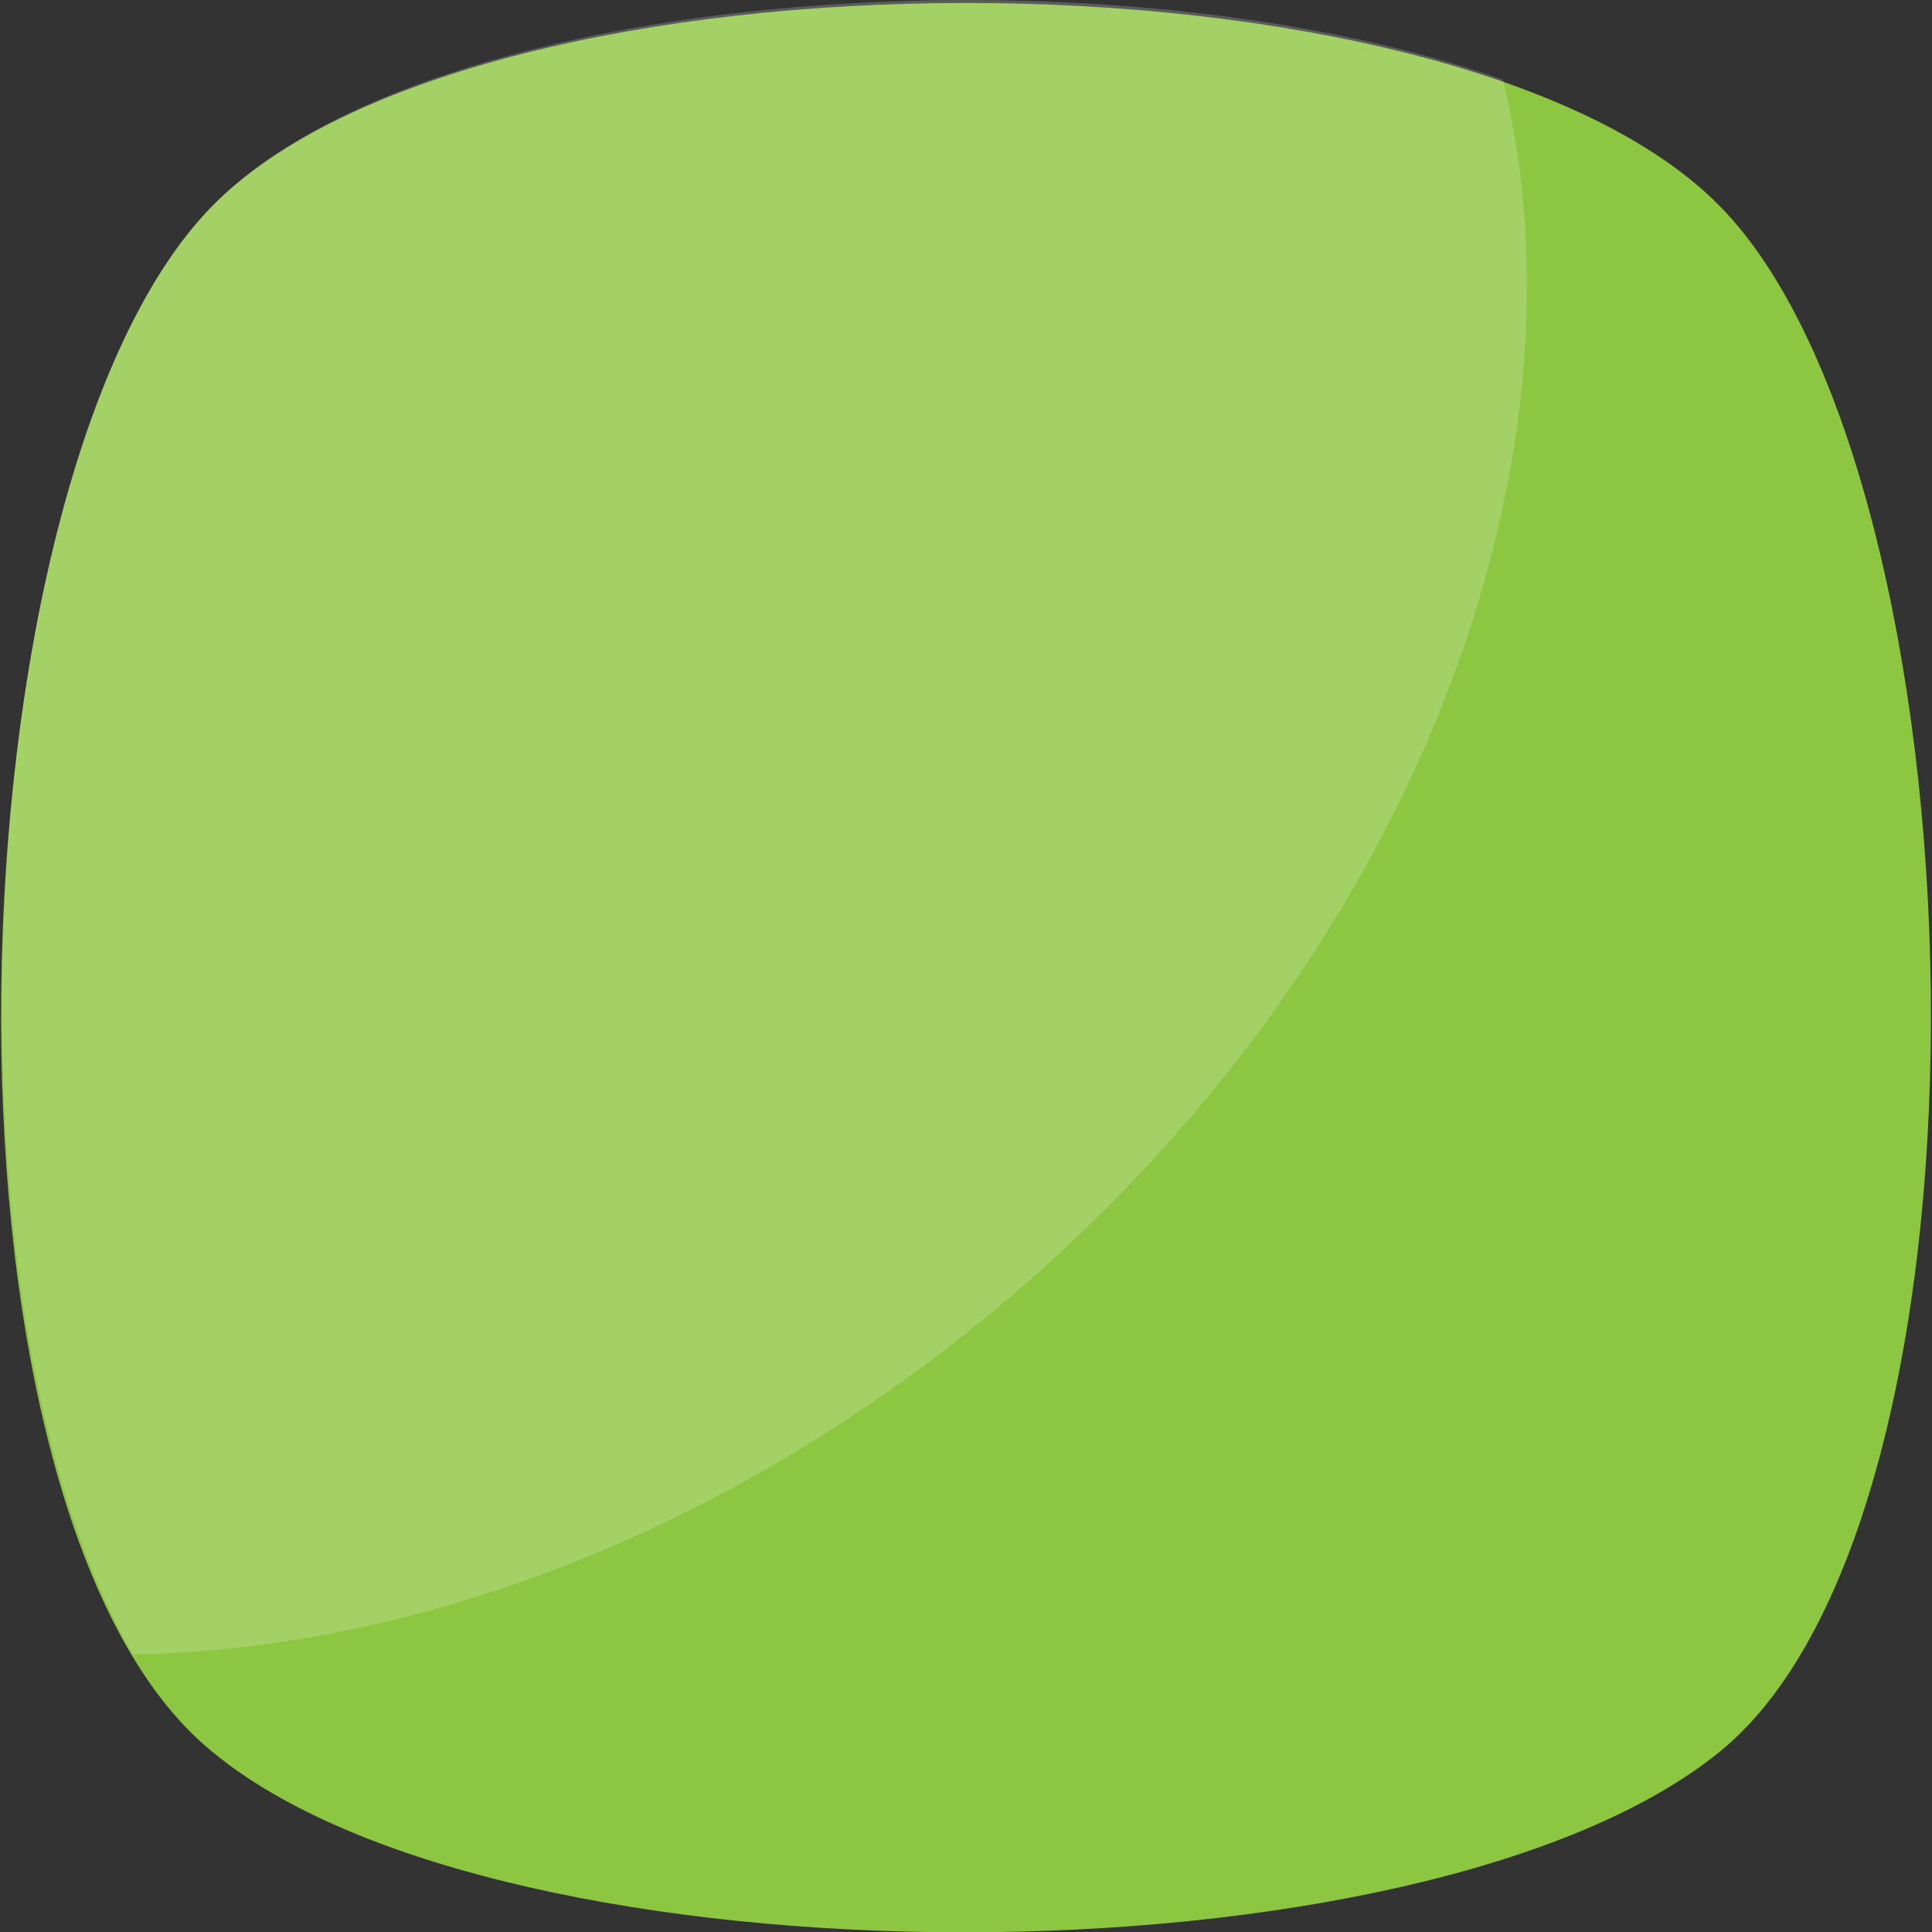 <?xml version="1.0" encoding="utf-8"?>
<!-- Generator: Adobe Illustrator 23.1.0, SVG Export Plug-In . SVG Version: 6.00 Build 0)  -->
<svg version="1.1" id="Capa_1" xmlns="http://www.w3.org/2000/svg" xmlns:xlink="http://www.w3.org/1999/xlink" x="0px" y="0px"
	 viewBox="0 0 455.4 455.4" style="enable-background:new 0 0 455.4 455.4;" xml:space="preserve">
<rect x="0" y="0" width="455.4" height="455.4" fill="#333333" stroke="none"/>
<style type="text/css">
	.st0{fill:#8DC640;}
	.st1{opacity:0.2;}
	.st2{fill:#FFFFFF;}
</style>
<title>Courtesy of Vectors Market https://www.flaticon.com/authors/vectors-market</title>
<path class="st0" d="M405.5,412.8c-69.7,56.9-287.3,56.9-355.6,0c-69.7-56.9-62.6-300.1,0-364.1s293-64,355.6,0
	S475.2,355.9,405.5,412.8z"/>
<g class="st1">
	<path class="st2" d="M229.1,313.2C166.6,363,96.9,388.6,31.4,390C-16.9,307.5-7,107,49.9,48.7c51.2-52.6,211.9-62.6,304.4-29.9
		C377,112.7,330.1,232.1,229.1,313.2z"/>
</g>
</svg>
